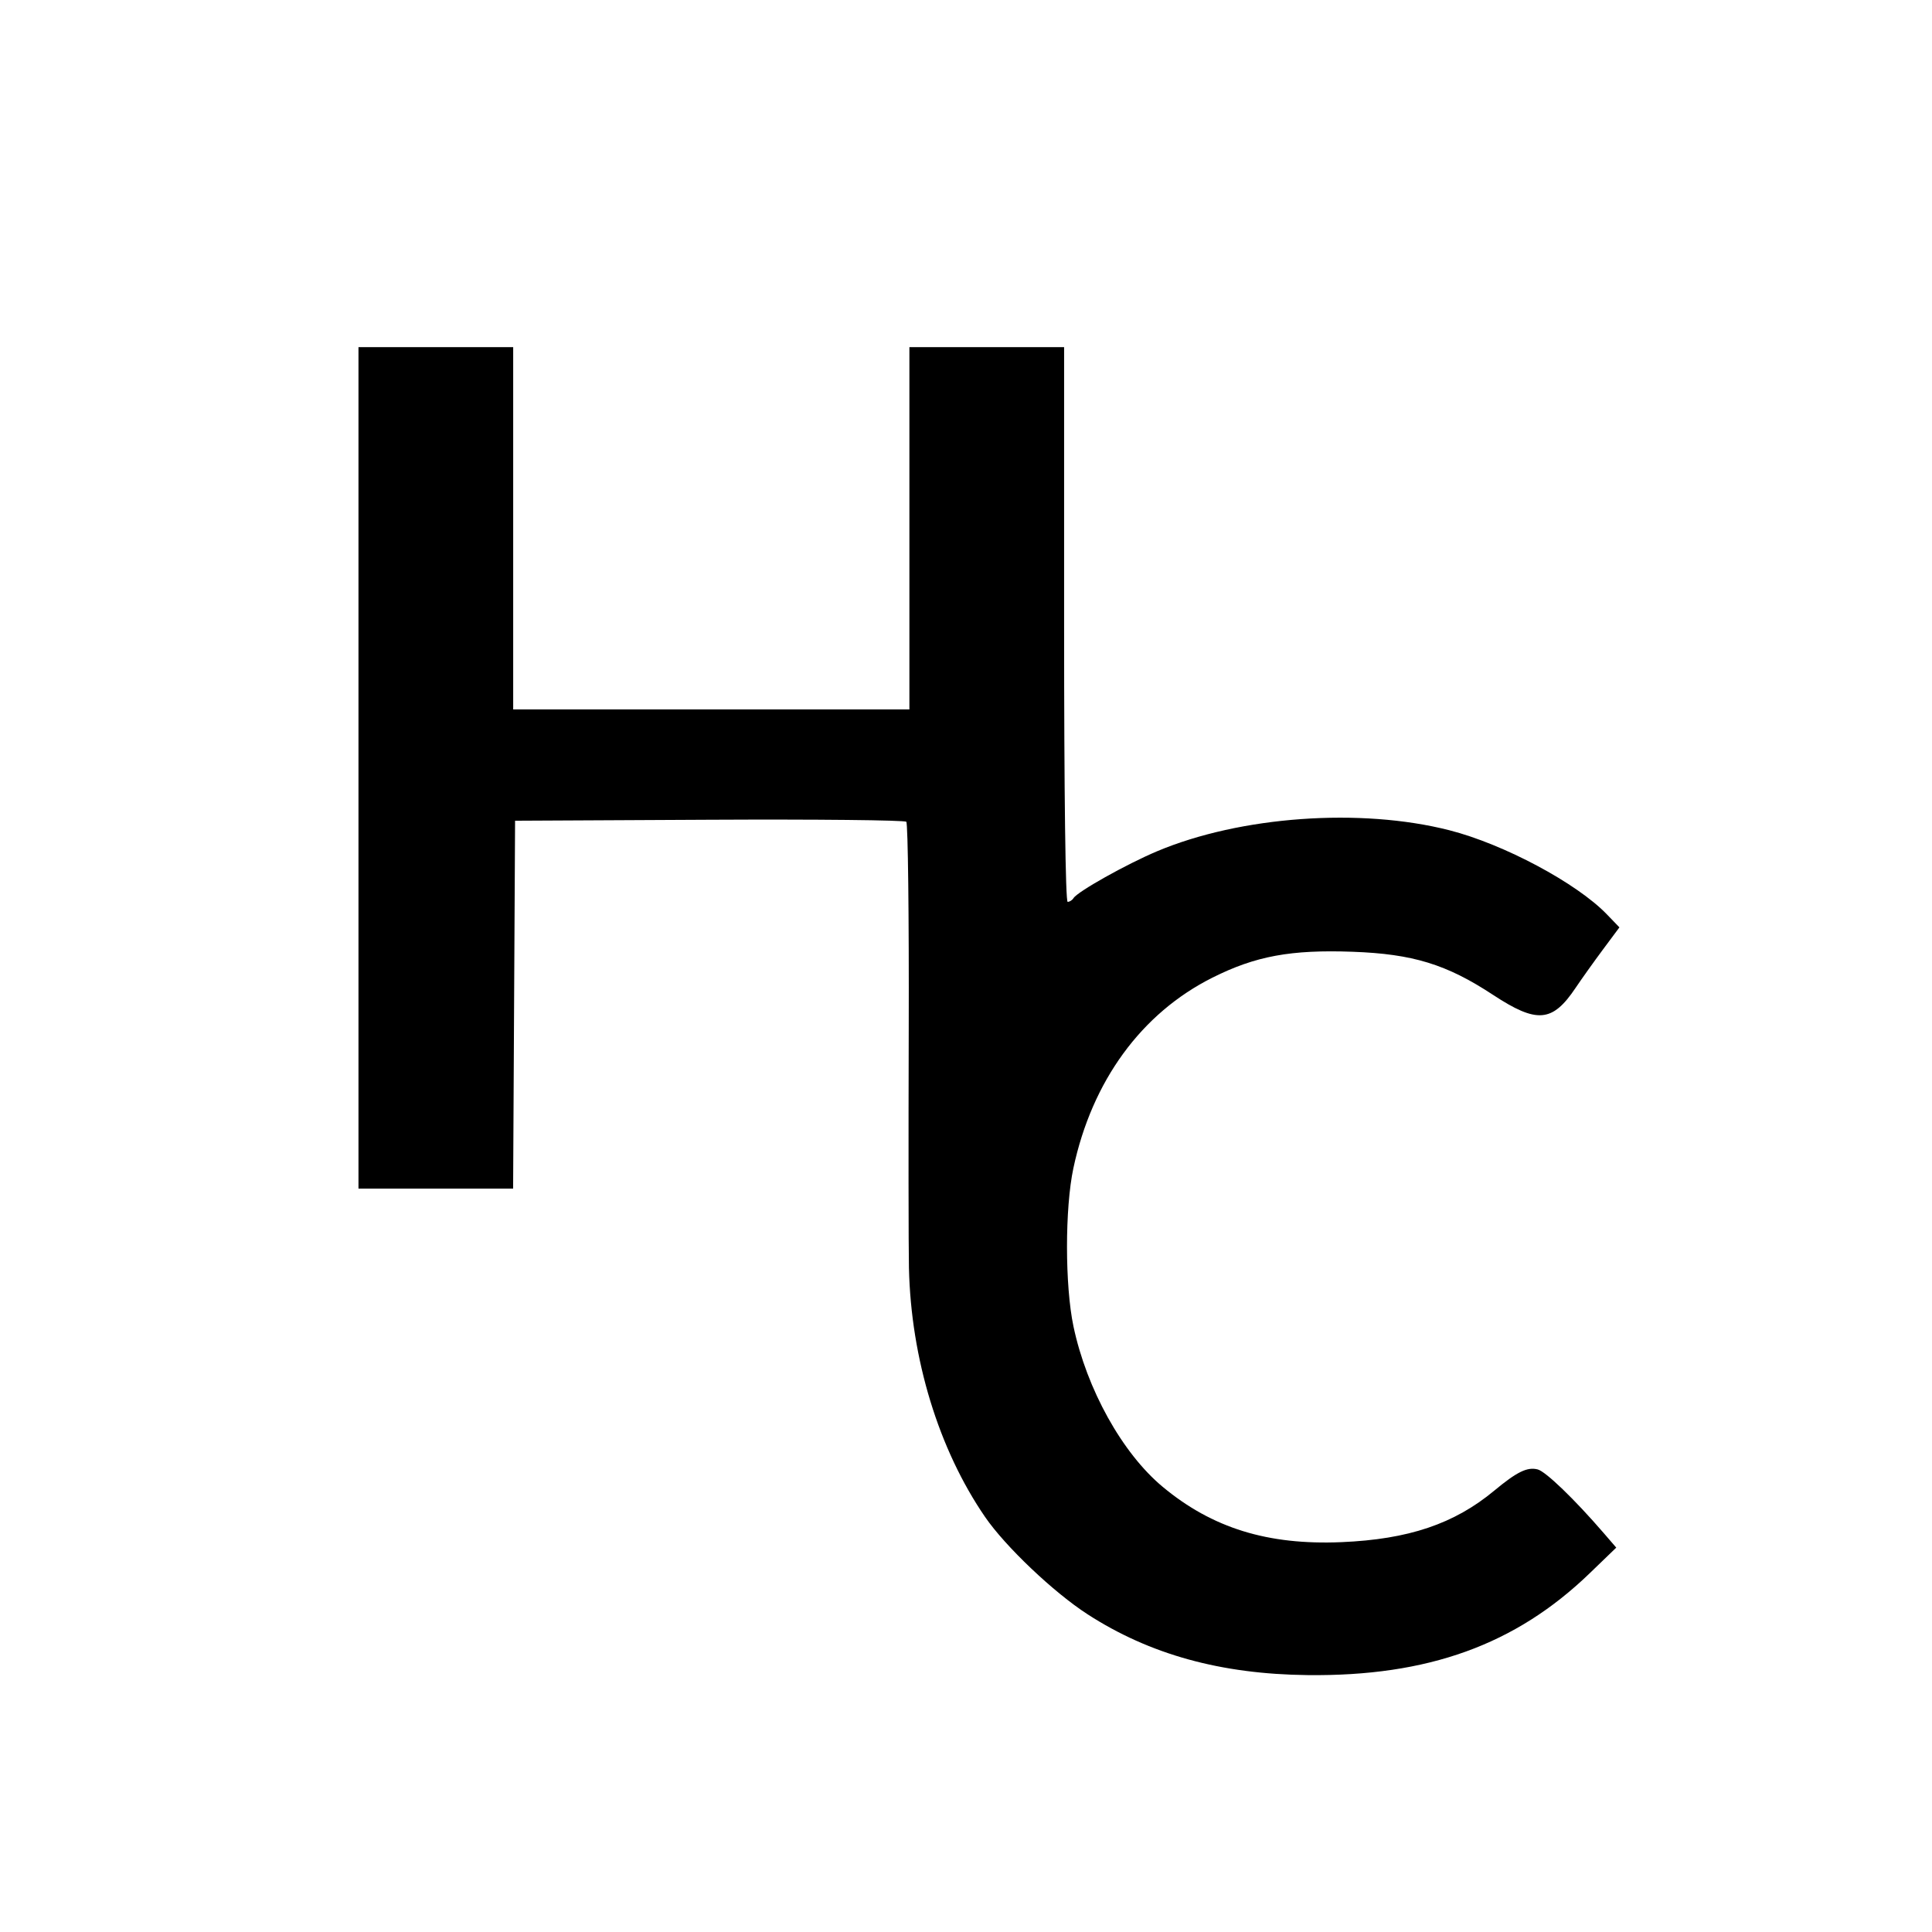 <svg xmlns="http://www.w3.org/2000/svg" width="512" height="512" viewBox="0 0 512 512" version="1.1">
	<path d="M 95 203.500 L 95 315 115.490 315 L 135.981 315 136.240 266.250 L 136.500 217.500 187.941 217.241 C 216.233 217.098, 239.741 217.341, 240.180 217.780 C 240.619 218.219, 240.908 242.861, 240.823 272.539 C 240.737 302.218, 240.762 330.775, 240.878 336 C 241.411 360.069, 248.756 384.102, 261.049 402 C 266.443 409.853, 279.216 421.985, 288.210 427.797 C 304.698 438.453, 323.506 443.654, 346.500 443.918 C 378.407 444.283, 401.616 435.908, 421.281 416.933 L 428.325 410.135 425.033 406.317 C 417.257 397.302, 409.620 389.943, 407.485 389.407 C 404.724 388.714, 401.994 390.052, 395.987 395.041 C 385.376 403.854, 373.267 407.935, 355.500 408.685 C 335.969 409.510, 321.265 404.959, 308.124 394.024 C 297.416 385.112, 288.003 368.184, 284.478 351.500 C 282.204 340.734, 282.195 320.158, 284.461 309.563 C 289.406 286.439, 302.489 268.520, 321.321 259.080 C 332.737 253.358, 342.097 251.632, 358.488 252.228 C 374.419 252.807, 383.346 255.548, 395.654 263.639 C 407.297 271.293, 411.398 270.953, 417.529 261.825 C 419.127 259.446, 422.398 254.859, 424.798 251.632 L 429.163 245.763 425.831 242.306 C 417.853 234.026, 398.531 223.710, 384.103 220.026 C 360.538 214.010, 328.687 216.301, 306.626 225.600 C 298.495 229.028, 285.562 236.281, 284.491 238.015 C 284.156 238.557, 283.459 239, 282.941 239 C 282.362 239, 282 210.760, 282 165.500 L 282 92 261.500 92 L 241 92 241 140 L 241 188 188.500 188 L 136 188 136 140 L 136 92 115.500 92 L 95 92 95 203.500" stroke="none" fill="black" fill-rule="evenodd"/>
</svg>